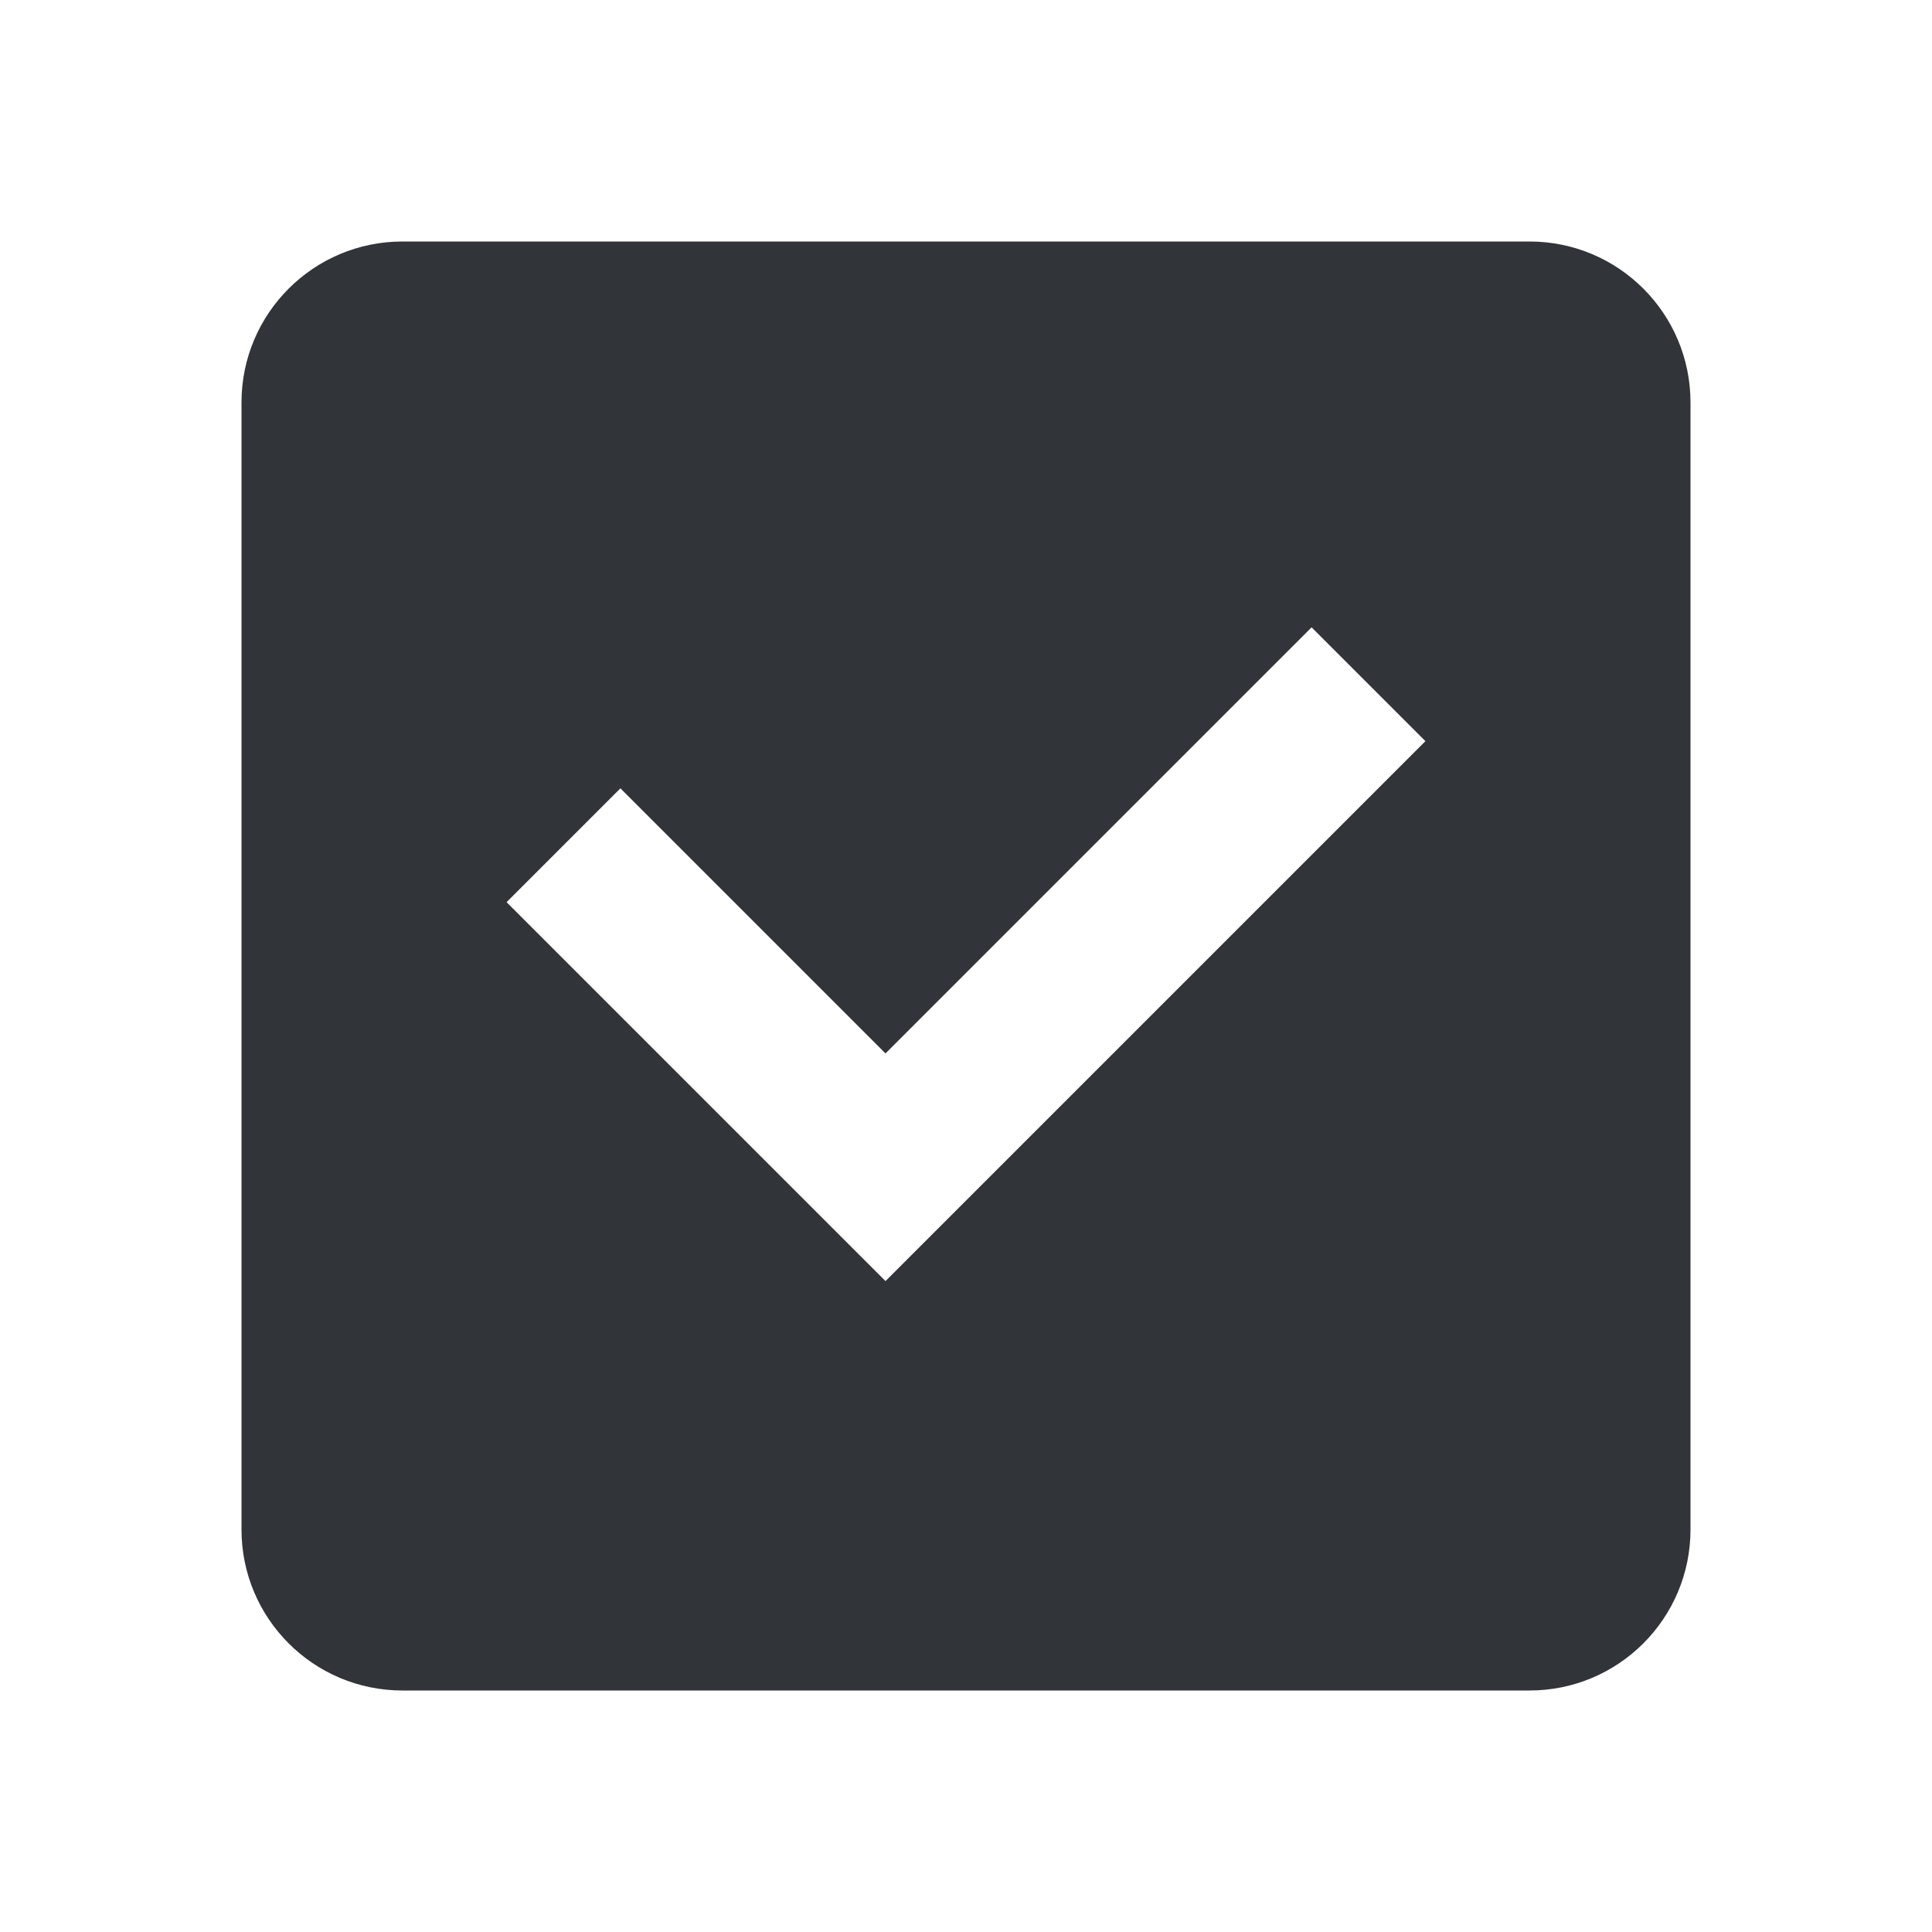 <svg width="24" height="24" viewBox="0 0 24 24" fill="none" xmlns="http://www.w3.org/2000/svg">
<path fill-rule="evenodd" clip-rule="evenodd" d="M3 5C3 3.895 3.895 3 5 3H19C20.105 3 21 3.895 21 5V19C21 20.105 20.105 21 19 21H5C3.895 21 3 20.105 3 19V5ZM6.293 11.207L7.707 9.793L11 13.086L16.293 7.793L17.707 9.207L11 15.914L6.293 11.207Z" fill="#313438"/>
</svg>
